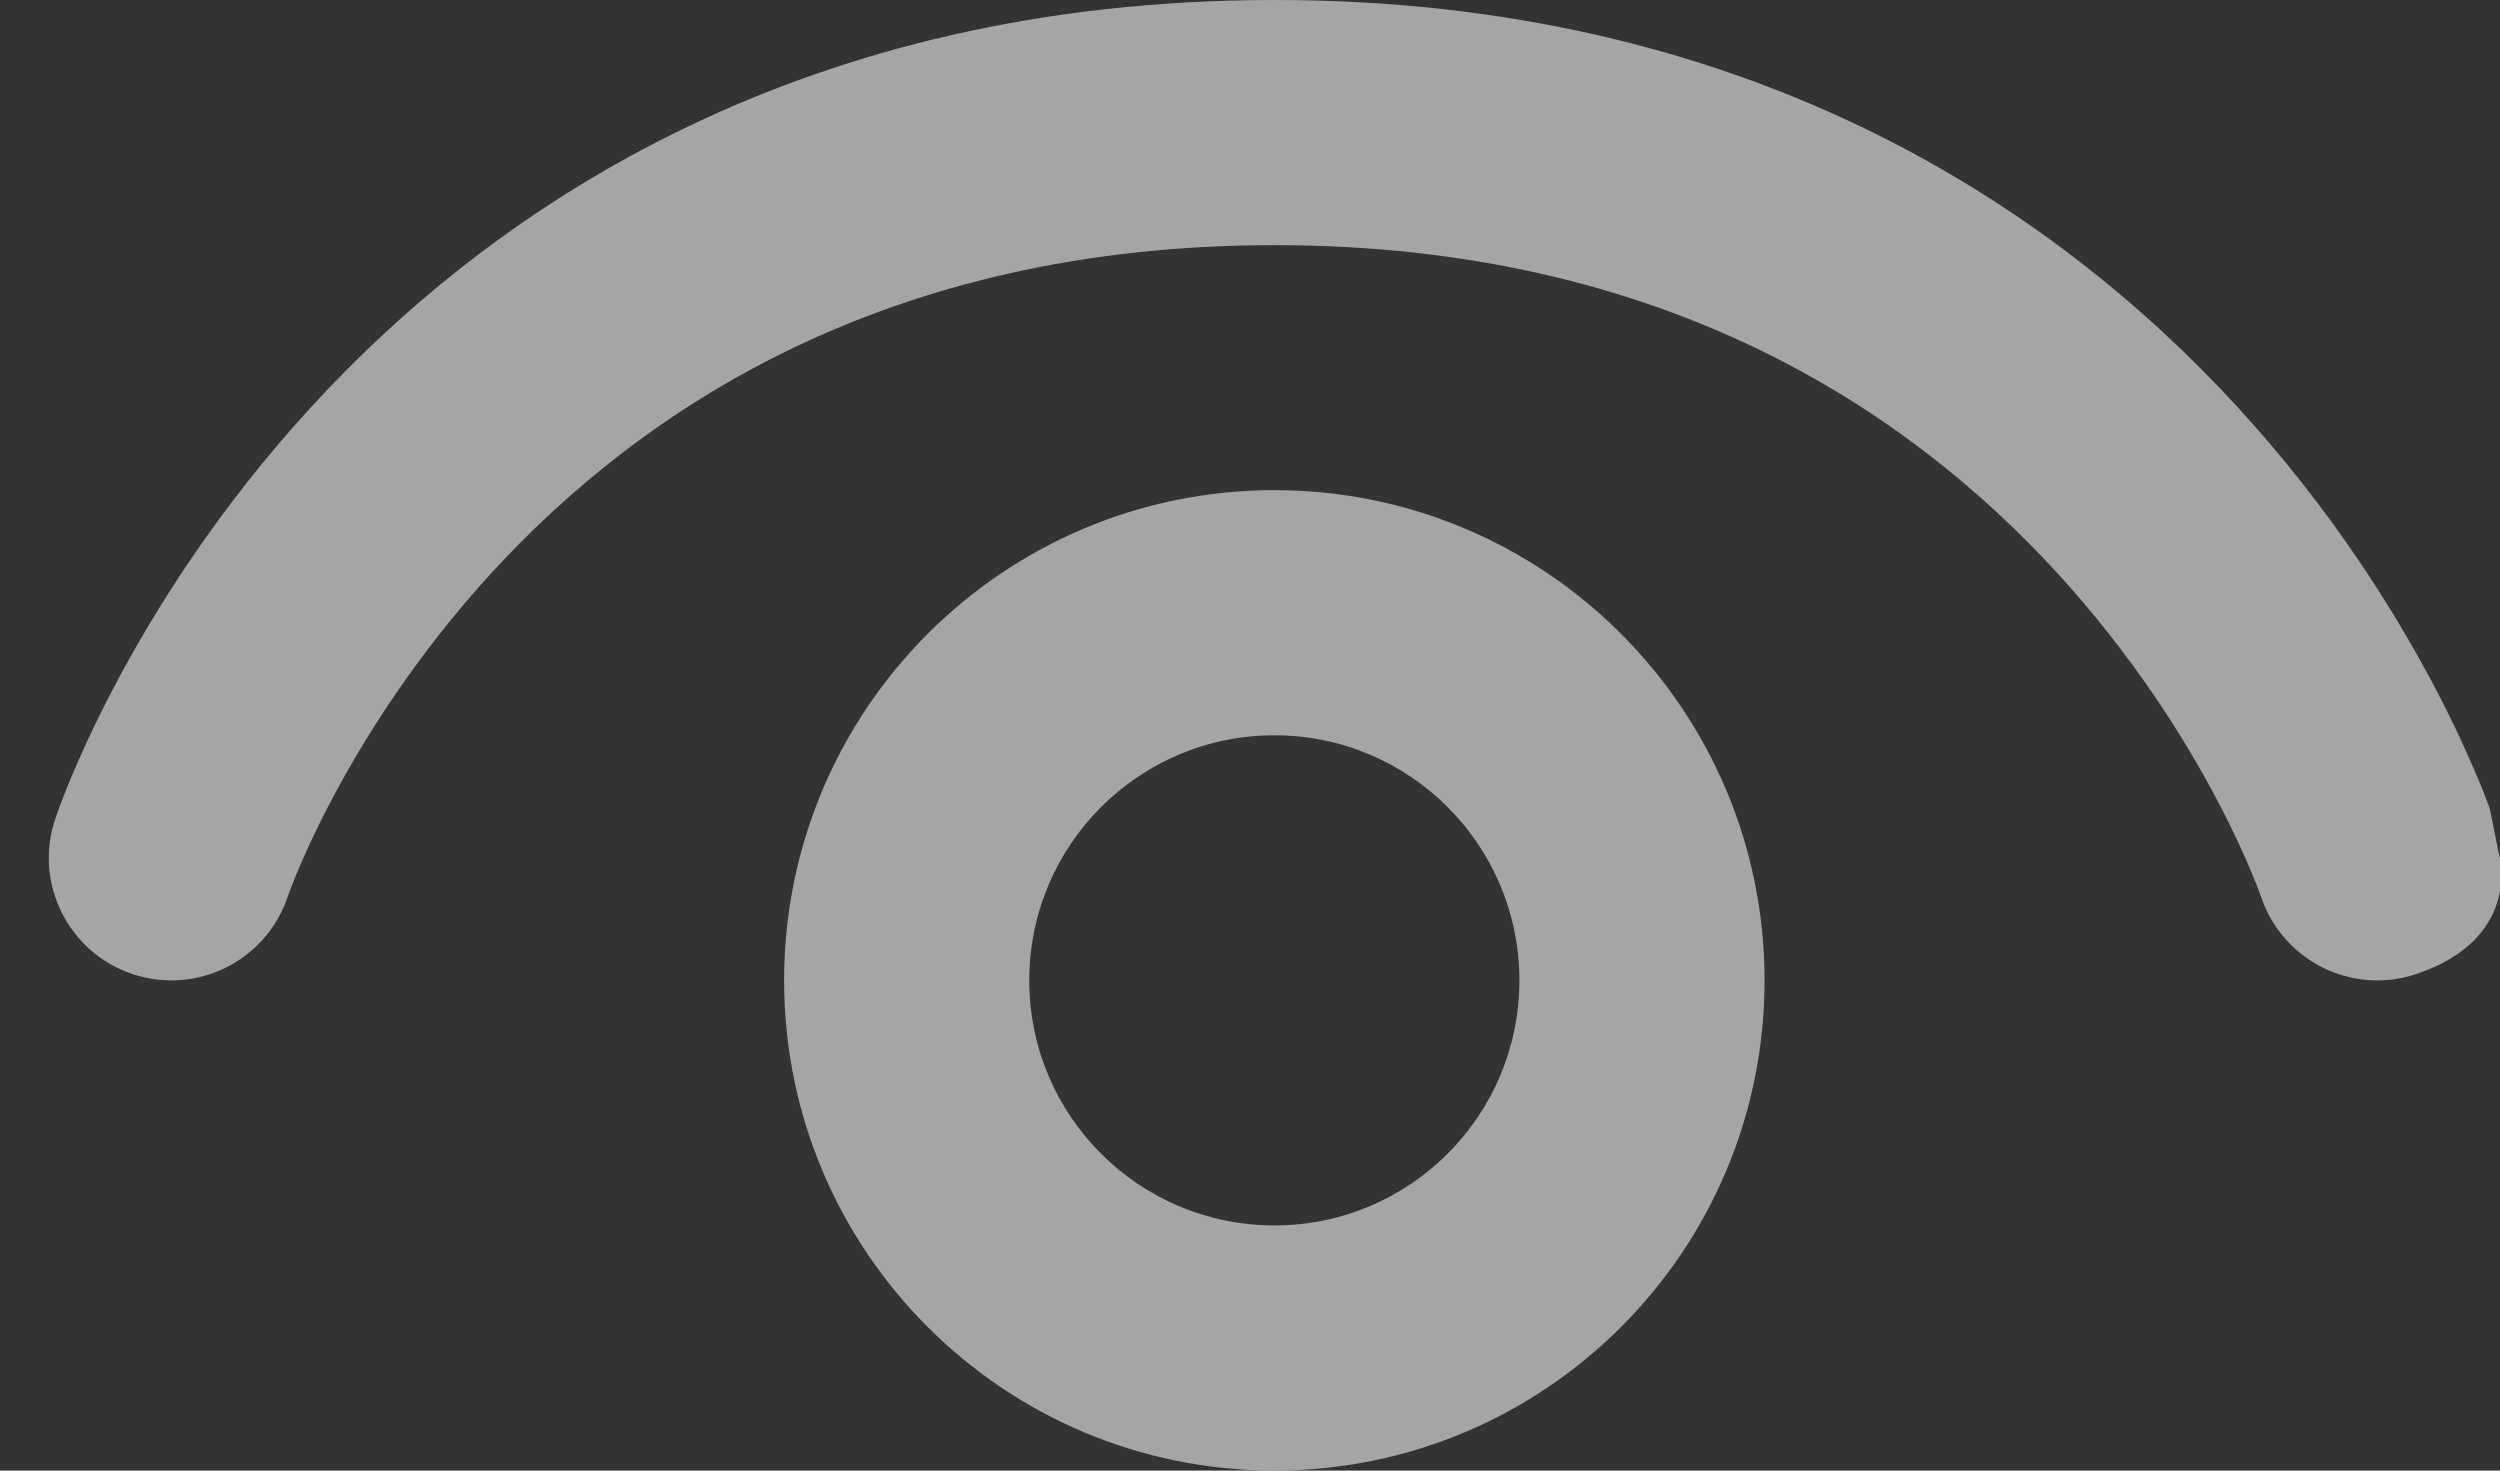 <svg width="17" height="10" viewBox="0 0 17 10" fill="none" xmlns="http://www.w3.org/2000/svg">
<rect x="0" y="0" width="17" height="10" fill="#333333" stroke="none"/>
<path d="M1.956 6.098C1.81 6.534 1.338 6.769 0.902 6.624C0.465 6.478 0.229 6.006 0.375 5.57C0.36 5.621 0.376 5.568 0.376 5.568C0.385 5.541 0.395 5.514 0.405 5.486C0.422 5.44 0.447 5.377 0.479 5.298C0.545 5.141 0.643 4.922 0.78 4.663C1.053 4.146 1.482 3.459 2.114 2.77C3.389 1.379 5.477 0 8.666 0C11.854 0 13.942 1.379 15.217 2.77C15.849 3.459 16.278 4.146 16.551 4.663C16.688 4.922 16.786 5.141 16.852 5.298C16.885 5.377 16.909 5.44 16.926 5.486C16.932 5.5 16.949 5.587 16.965 5.671C16.98 5.747 16.995 5.821 16.999 5.833C16.999 5.833 17.138 6.388 16.429 6.624C15.993 6.769 15.523 6.534 15.376 6.1L15.375 6.098L15.375 6.096L15.364 6.068C15.354 6.041 15.338 5.997 15.313 5.939C15.265 5.823 15.188 5.651 15.077 5.441C14.855 5.02 14.503 4.458 13.989 3.896C12.973 2.788 11.31 1.667 8.666 1.667C6.021 1.667 4.359 2.788 3.342 3.896C2.828 4.458 2.476 5.02 2.254 5.441C2.143 5.651 2.066 5.823 2.018 5.939C1.994 5.997 1.977 6.041 1.967 6.068L1.956 6.098ZM8.666 3.333C6.825 3.333 5.332 4.826 5.332 6.667C5.332 8.508 6.825 10 8.666 10C10.507 10 11.999 8.508 11.999 6.667C11.999 4.826 10.507 3.333 8.666 3.333ZM6.999 6.667C6.999 5.746 7.745 5 8.666 5C9.586 5 10.332 5.746 10.332 6.667C10.332 7.587 9.586 8.333 8.666 8.333C7.745 8.333 6.999 7.587 6.999 6.667Z" fill="white" fill-opacity="0.56"/>
</svg>
